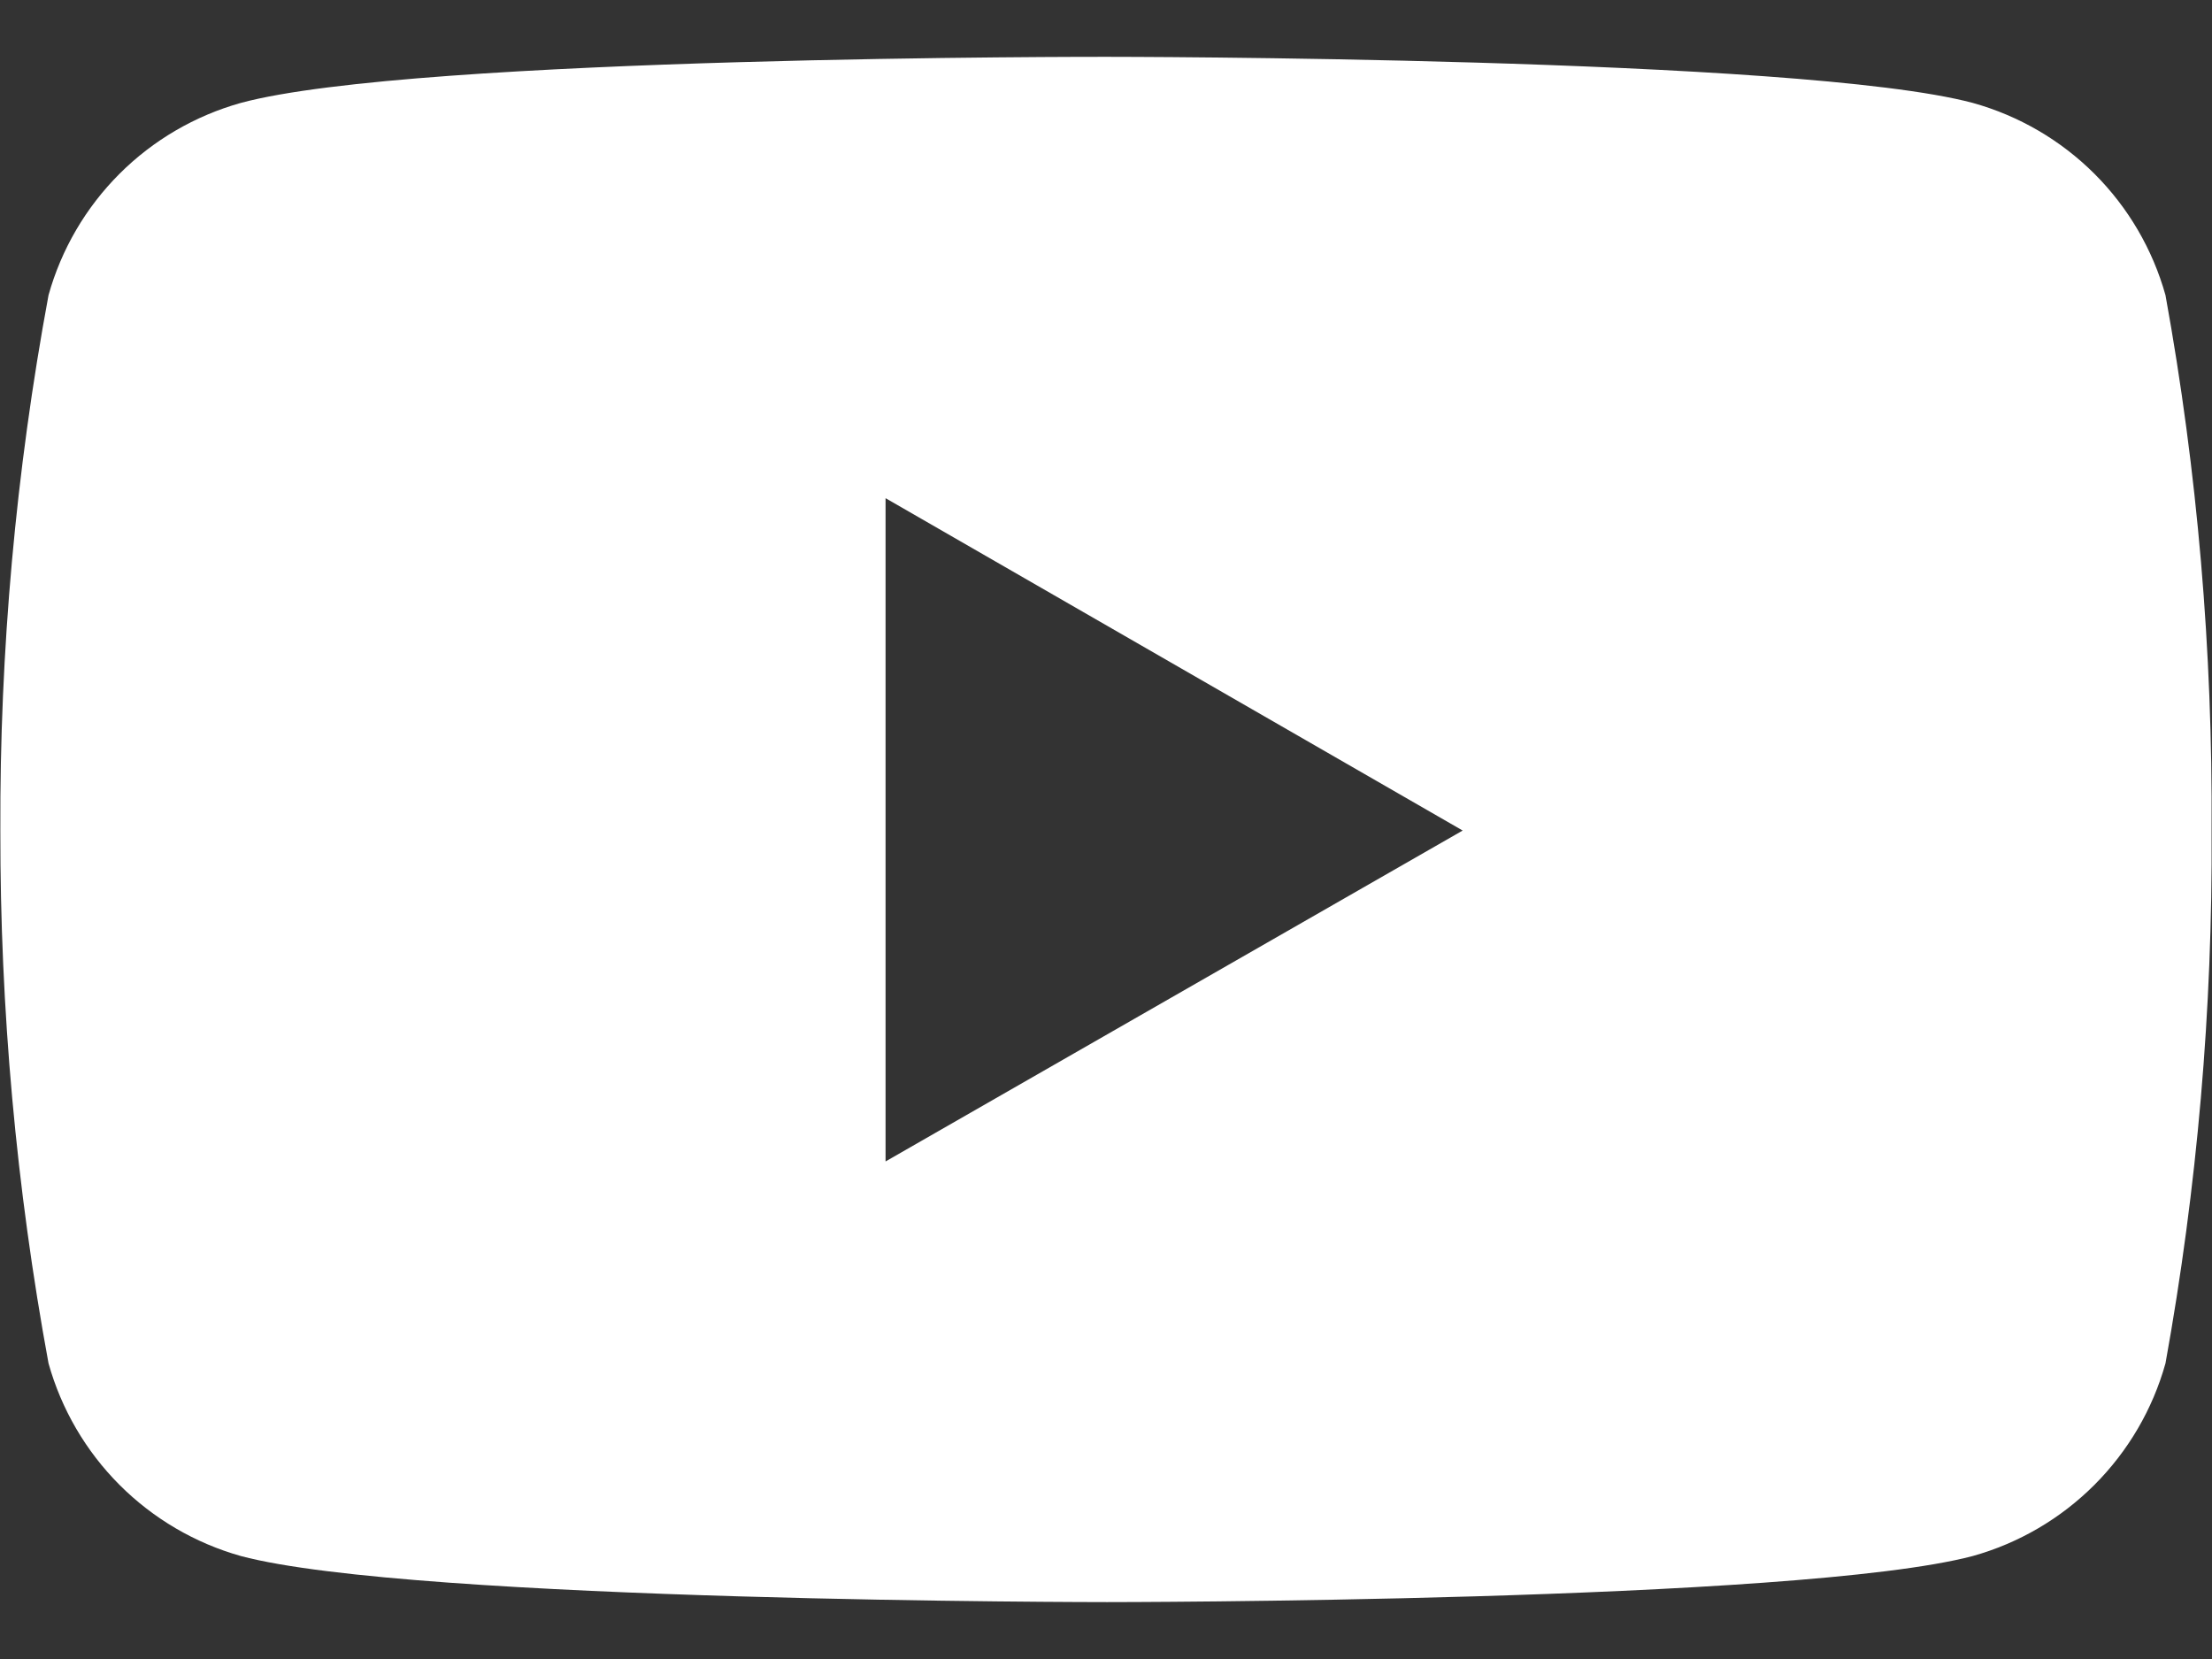 <svg width="32" height="24" viewBox="0 0 32 24" fill="none" xmlns="http://www.w3.org/2000/svg">
<rect x="0" y="0" width="32" height="24" fill="#333333" stroke="none"/>
<path d="M31.327 4.27C31.141 3.606 30.787 3.001 30.299 2.514C29.811 2.027 29.205 1.674 28.54 1.489C26.045 0.822 16.015 0.822 16.015 0.822C16.015 0.822 6.004 0.806 3.483 1.489C2.82 1.675 2.215 2.028 1.728 2.515C1.241 3.002 0.887 3.607 0.702 4.27C0.228 6.825 -0.005 9.418 0.005 12.015C0.001 14.601 0.234 17.181 0.702 19.723C0.888 20.387 1.241 20.992 1.728 21.48C2.215 21.968 2.82 22.323 3.483 22.51C5.978 23.177 16.015 23.177 16.015 23.177C16.015 23.177 26.02 23.177 28.54 22.51C29.205 22.324 29.81 21.97 30.298 21.482C30.787 20.993 31.141 20.388 31.327 19.723C31.786 17.182 32.01 14.598 31.994 12.015C32.01 9.415 31.791 6.827 31.327 4.27ZM12.811 16.802V7.207L21.16 12.015L12.811 16.802Z" fill="white"/>
</svg>
